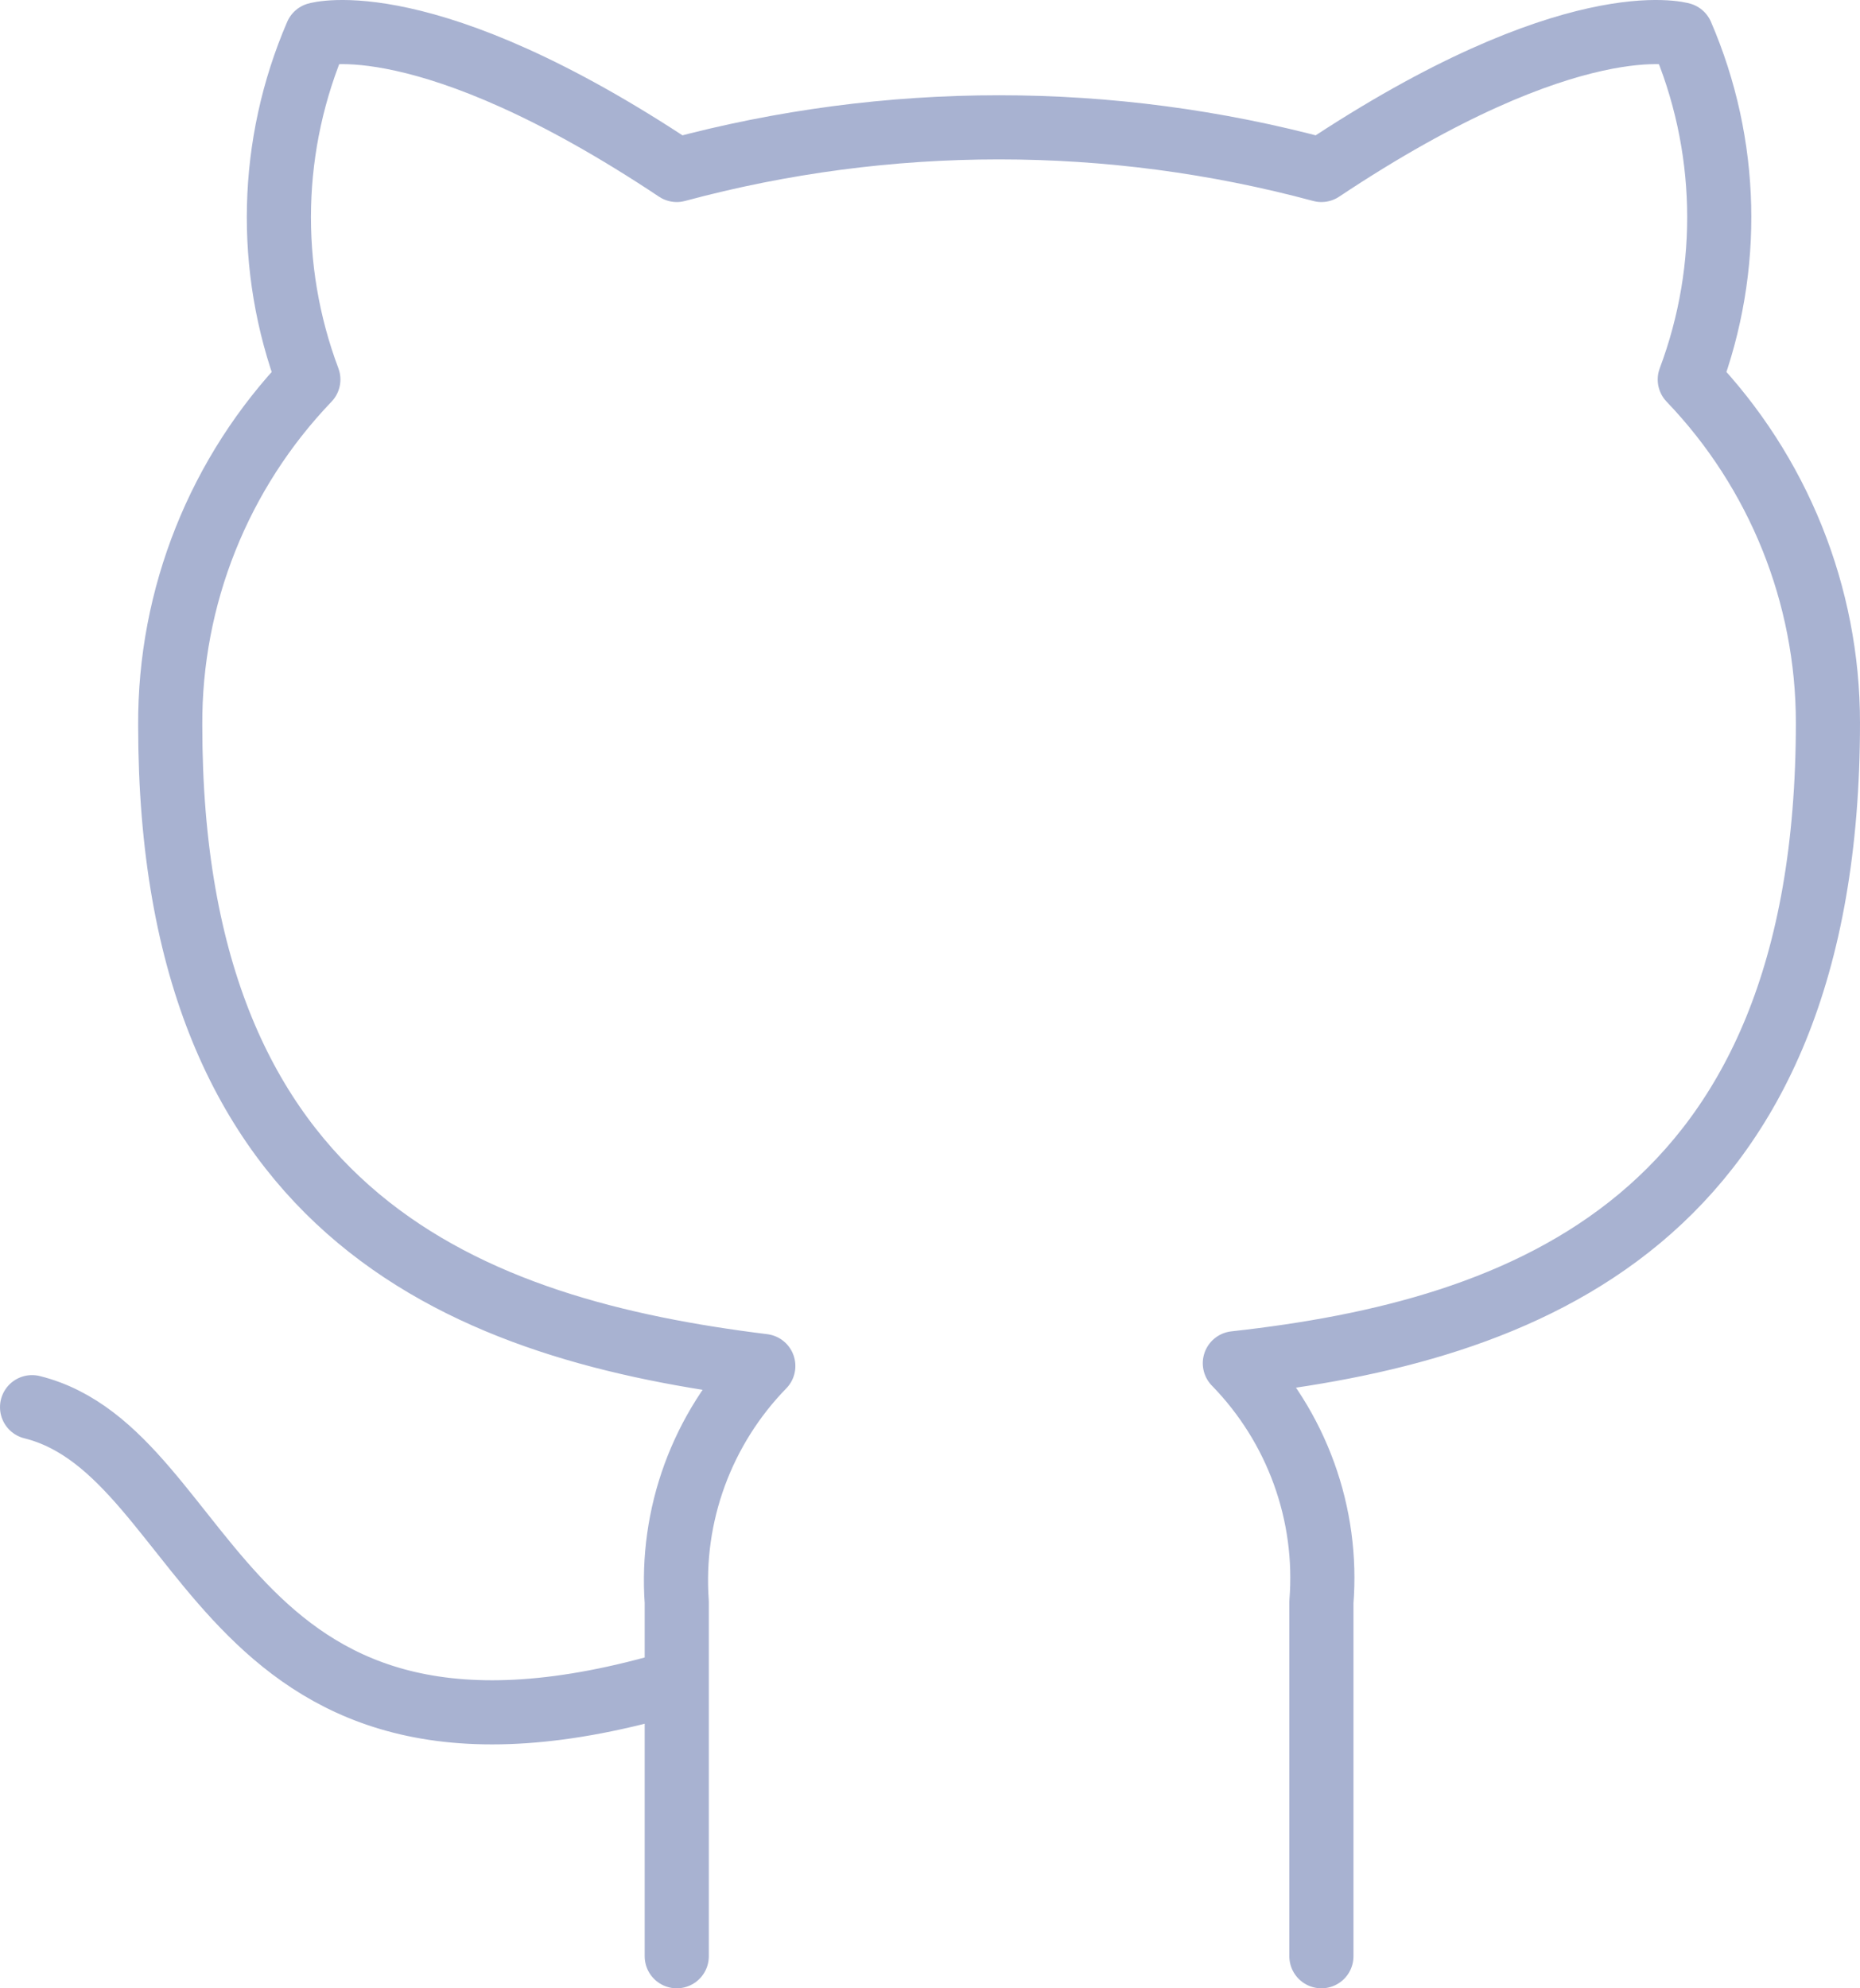 <svg width="58" height="62" viewBox="0 0 58 62" fill="none" xmlns="http://www.w3.org/2000/svg">
    <path d="M21.103 52.44C6.744 56.72 6.744 45.306 1 43.879M41.205 61V49.957C41.313 48.596 41.128 47.228 40.662 45.944C40.197 44.66 39.462 43.489 38.506 42.509C47.523 41.511 57 38.115 57 22.535C56.999 18.551 55.457 14.72 52.692 11.834C54.001 8.349 53.909 4.496 52.434 1.076C52.434 1.076 49.045 0.078 41.205 5.3C34.623 3.527 27.685 3.527 21.103 5.3C13.263 0.078 9.874 1.076 9.874 1.076C8.399 4.496 8.306 8.349 9.615 11.834C6.83 14.741 5.286 18.607 5.308 22.62C5.308 38.086 14.785 41.482 23.802 42.595C22.857 43.565 22.129 44.722 21.663 45.99C21.198 47.259 21.007 48.61 21.103 49.957V61" stroke="#A8B2D1" stroke-width="2" stroke-linecap="round" stroke-linejoin="round"/>
</svg>
